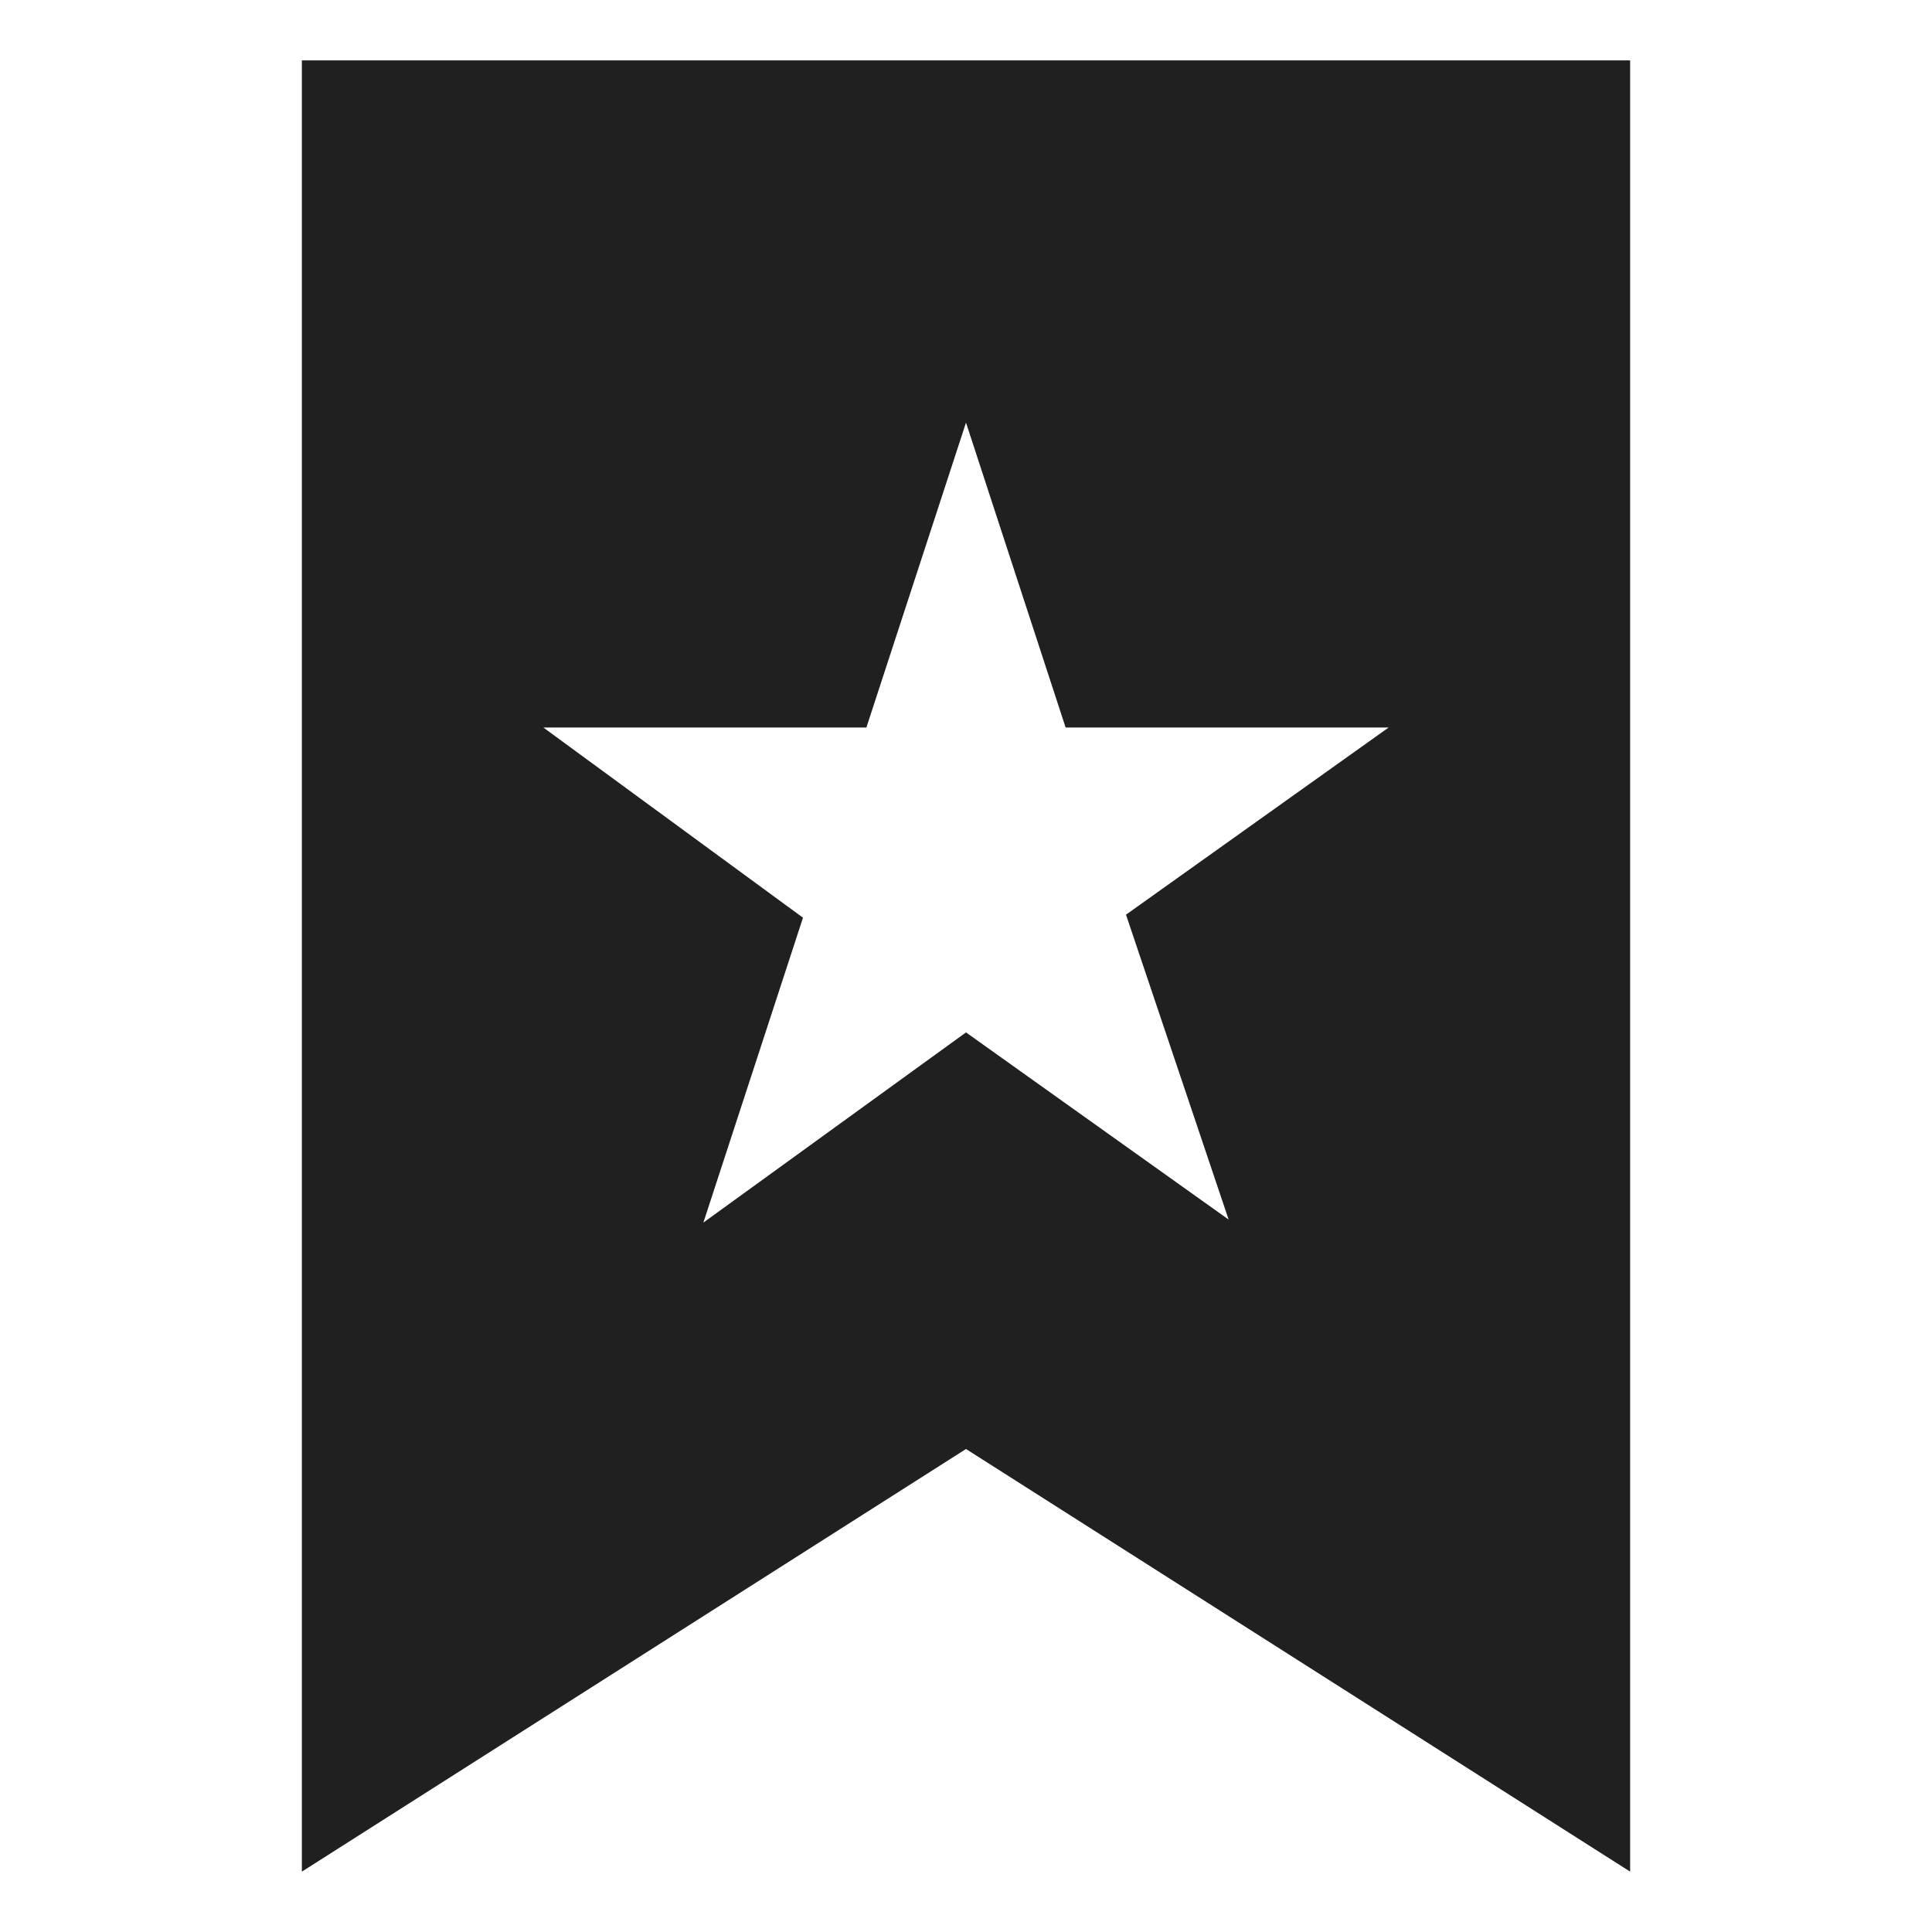 <svg xmlns="http://www.w3.org/2000/svg" viewBox="0 0 64 64" aria-labelledby="title" aria-describedby="desc"><path data-name="layer1" d="M10 2v60l22-14 22 14V2zm30.7 38.4L32 34.2l-8.7 6.3 3.3-10.1-8.6-6.3h10.7L32 14l3.3 10.1H46l-8.7 6.2z" fill="#202020"/></svg>